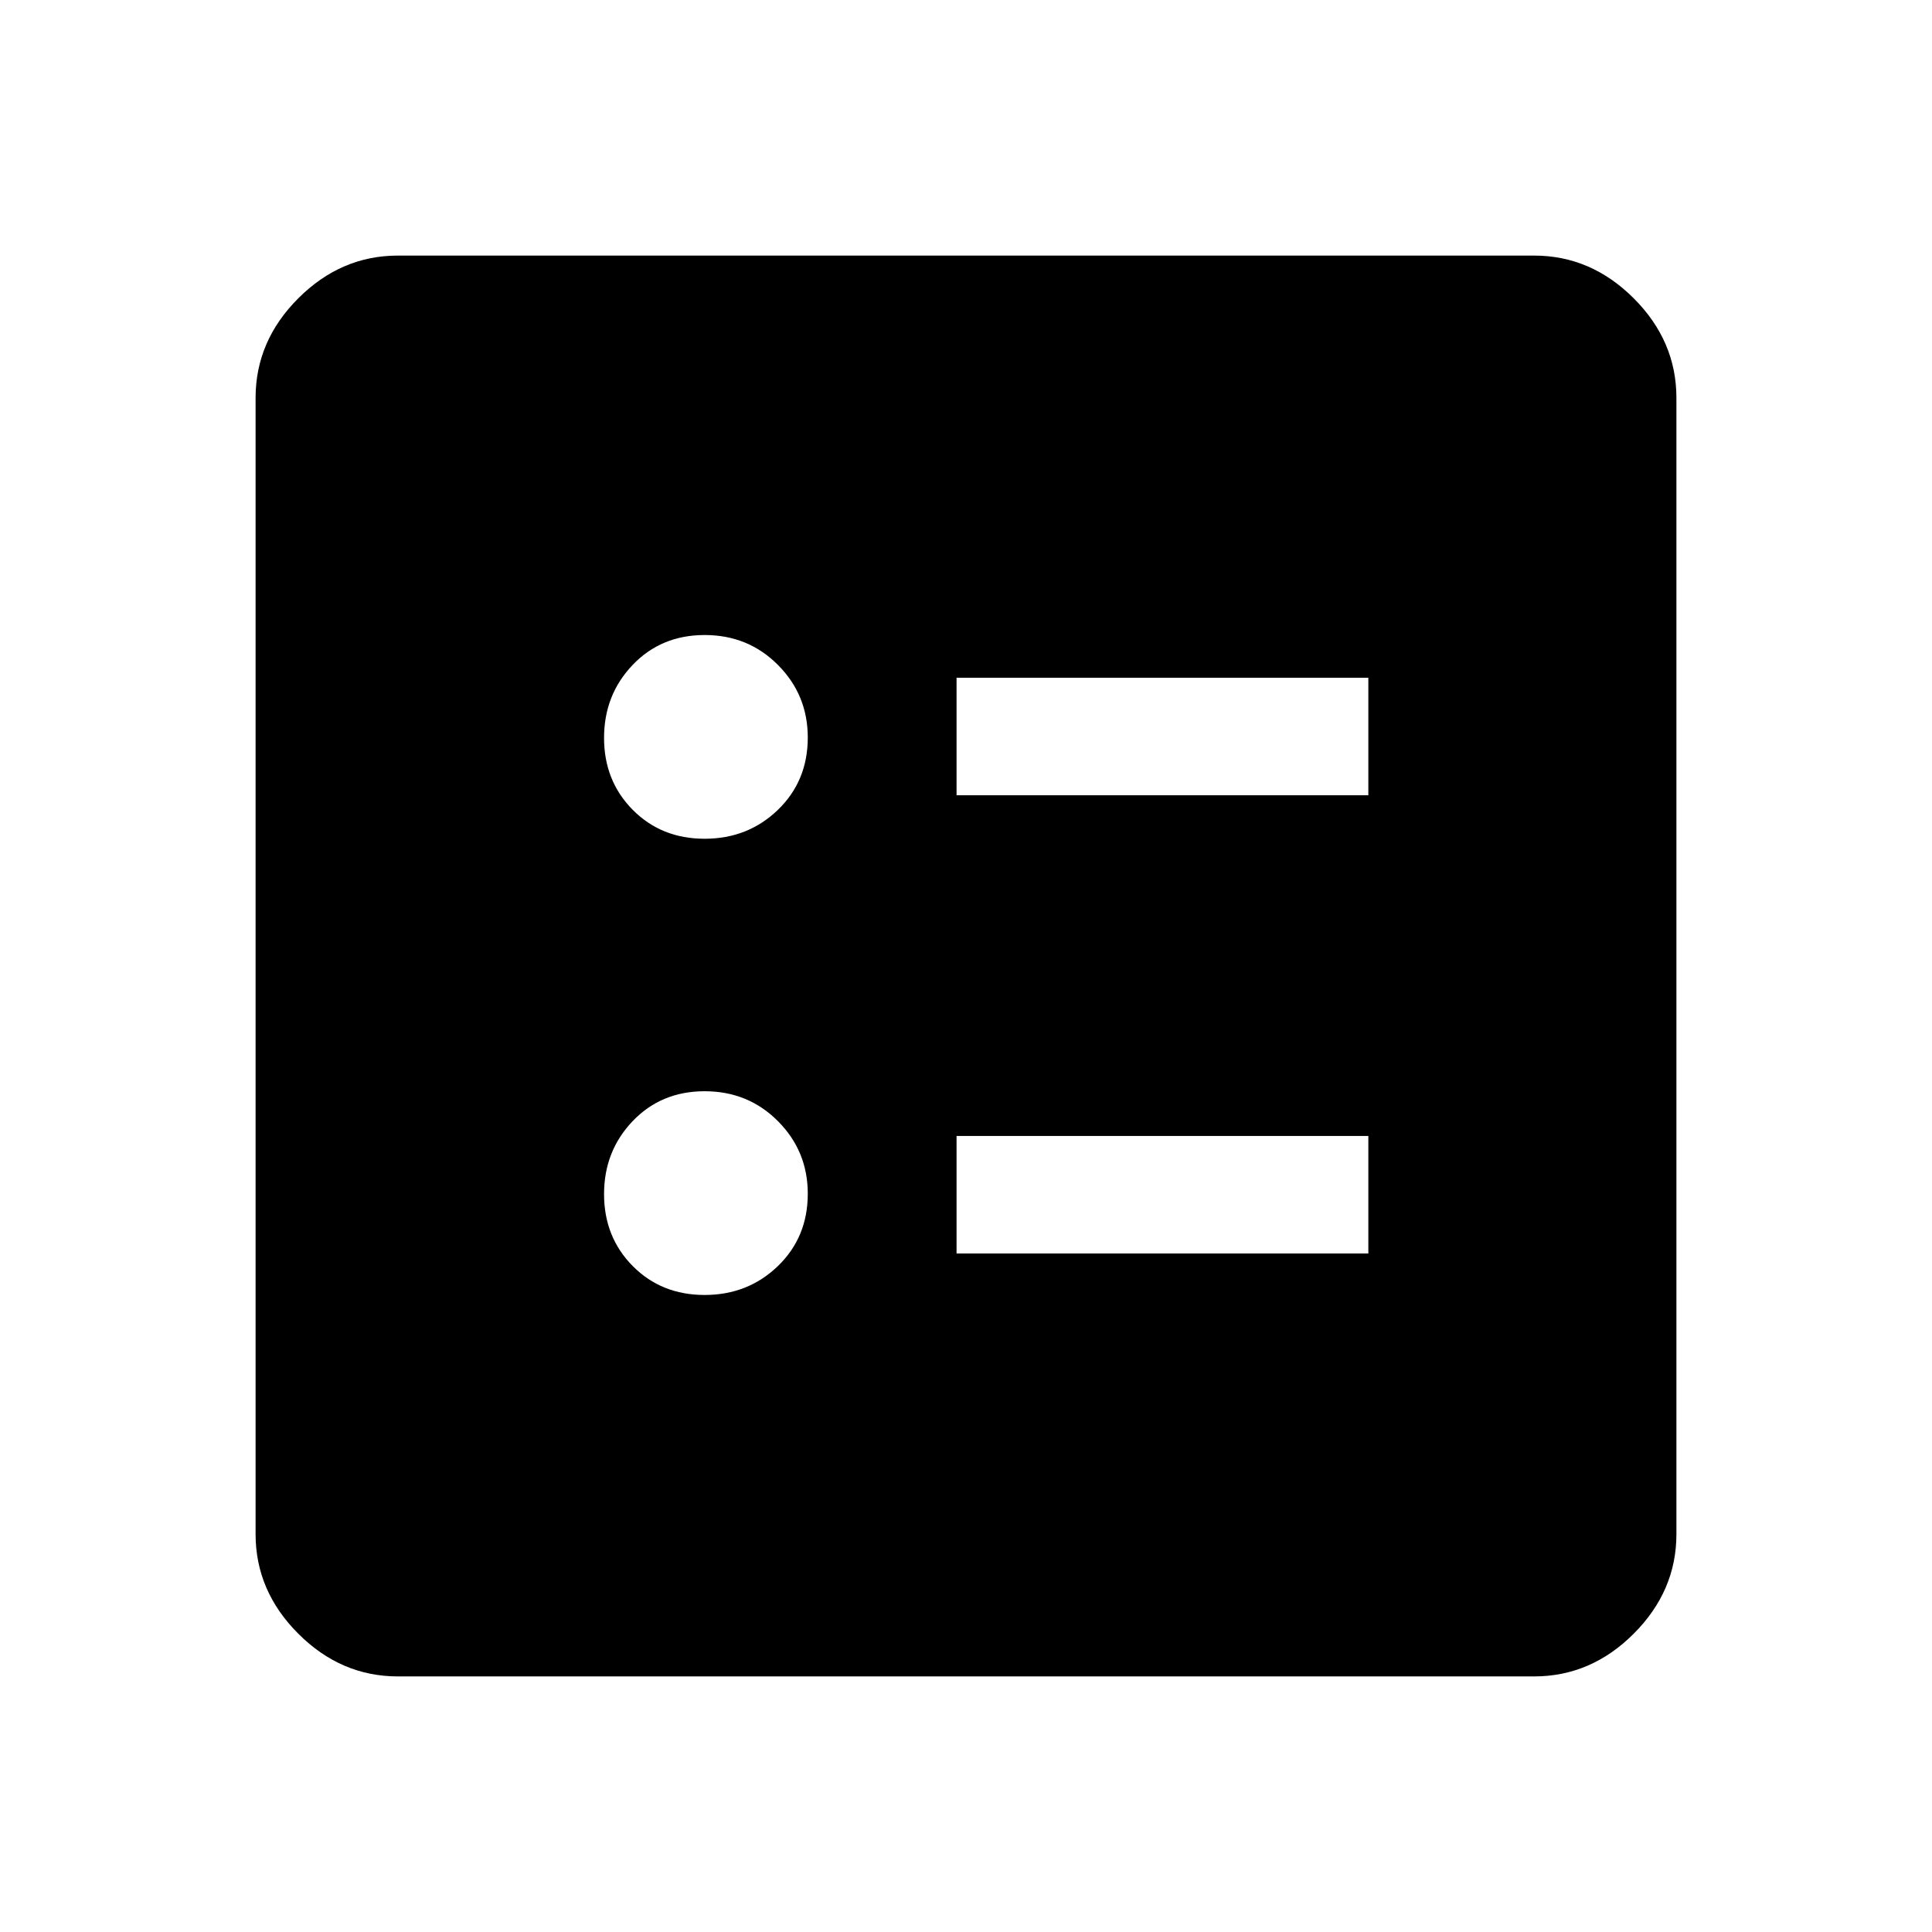 <svg xmlns="http://www.w3.org/2000/svg" height="48" viewBox="0 -960 960 960" width="48"><path d="M475.31-564.85h204.61v-58.38H475.31v58.38Zm0 227.69h204.61v-58.38H475.31v58.38ZM350.12-543.23q21.5 0 36.38-14.33 14.88-14.34 14.88-35.98 0-21.16-14.81-36.04-14.81-14.88-36.42-14.88-21.62 0-35.81 14.88-14.19 14.88-14.19 36.23 0 21.36 14.24 35.74 14.23 14.38 35.73 14.38Zm0 226.69q21.5 0 36.38-14.33 14.88-14.34 14.88-35.98 0-21.16-14.81-36.04-14.81-14.88-36.42-14.88-21.62 0-35.81 14.88-14.19 14.88-14.19 36.24 0 21.35 14.24 35.73 14.23 14.38 35.73 14.38ZM197.69-127q-28.25 0-49.47-21.22T127-197.69v-564.62q0-28.25 21.22-49.47T197.69-833h564.62q28.25 0 49.47 21.22T833-762.31v564.62q0 28.25-21.22 49.47T762.31-127H197.69Z"/></svg>